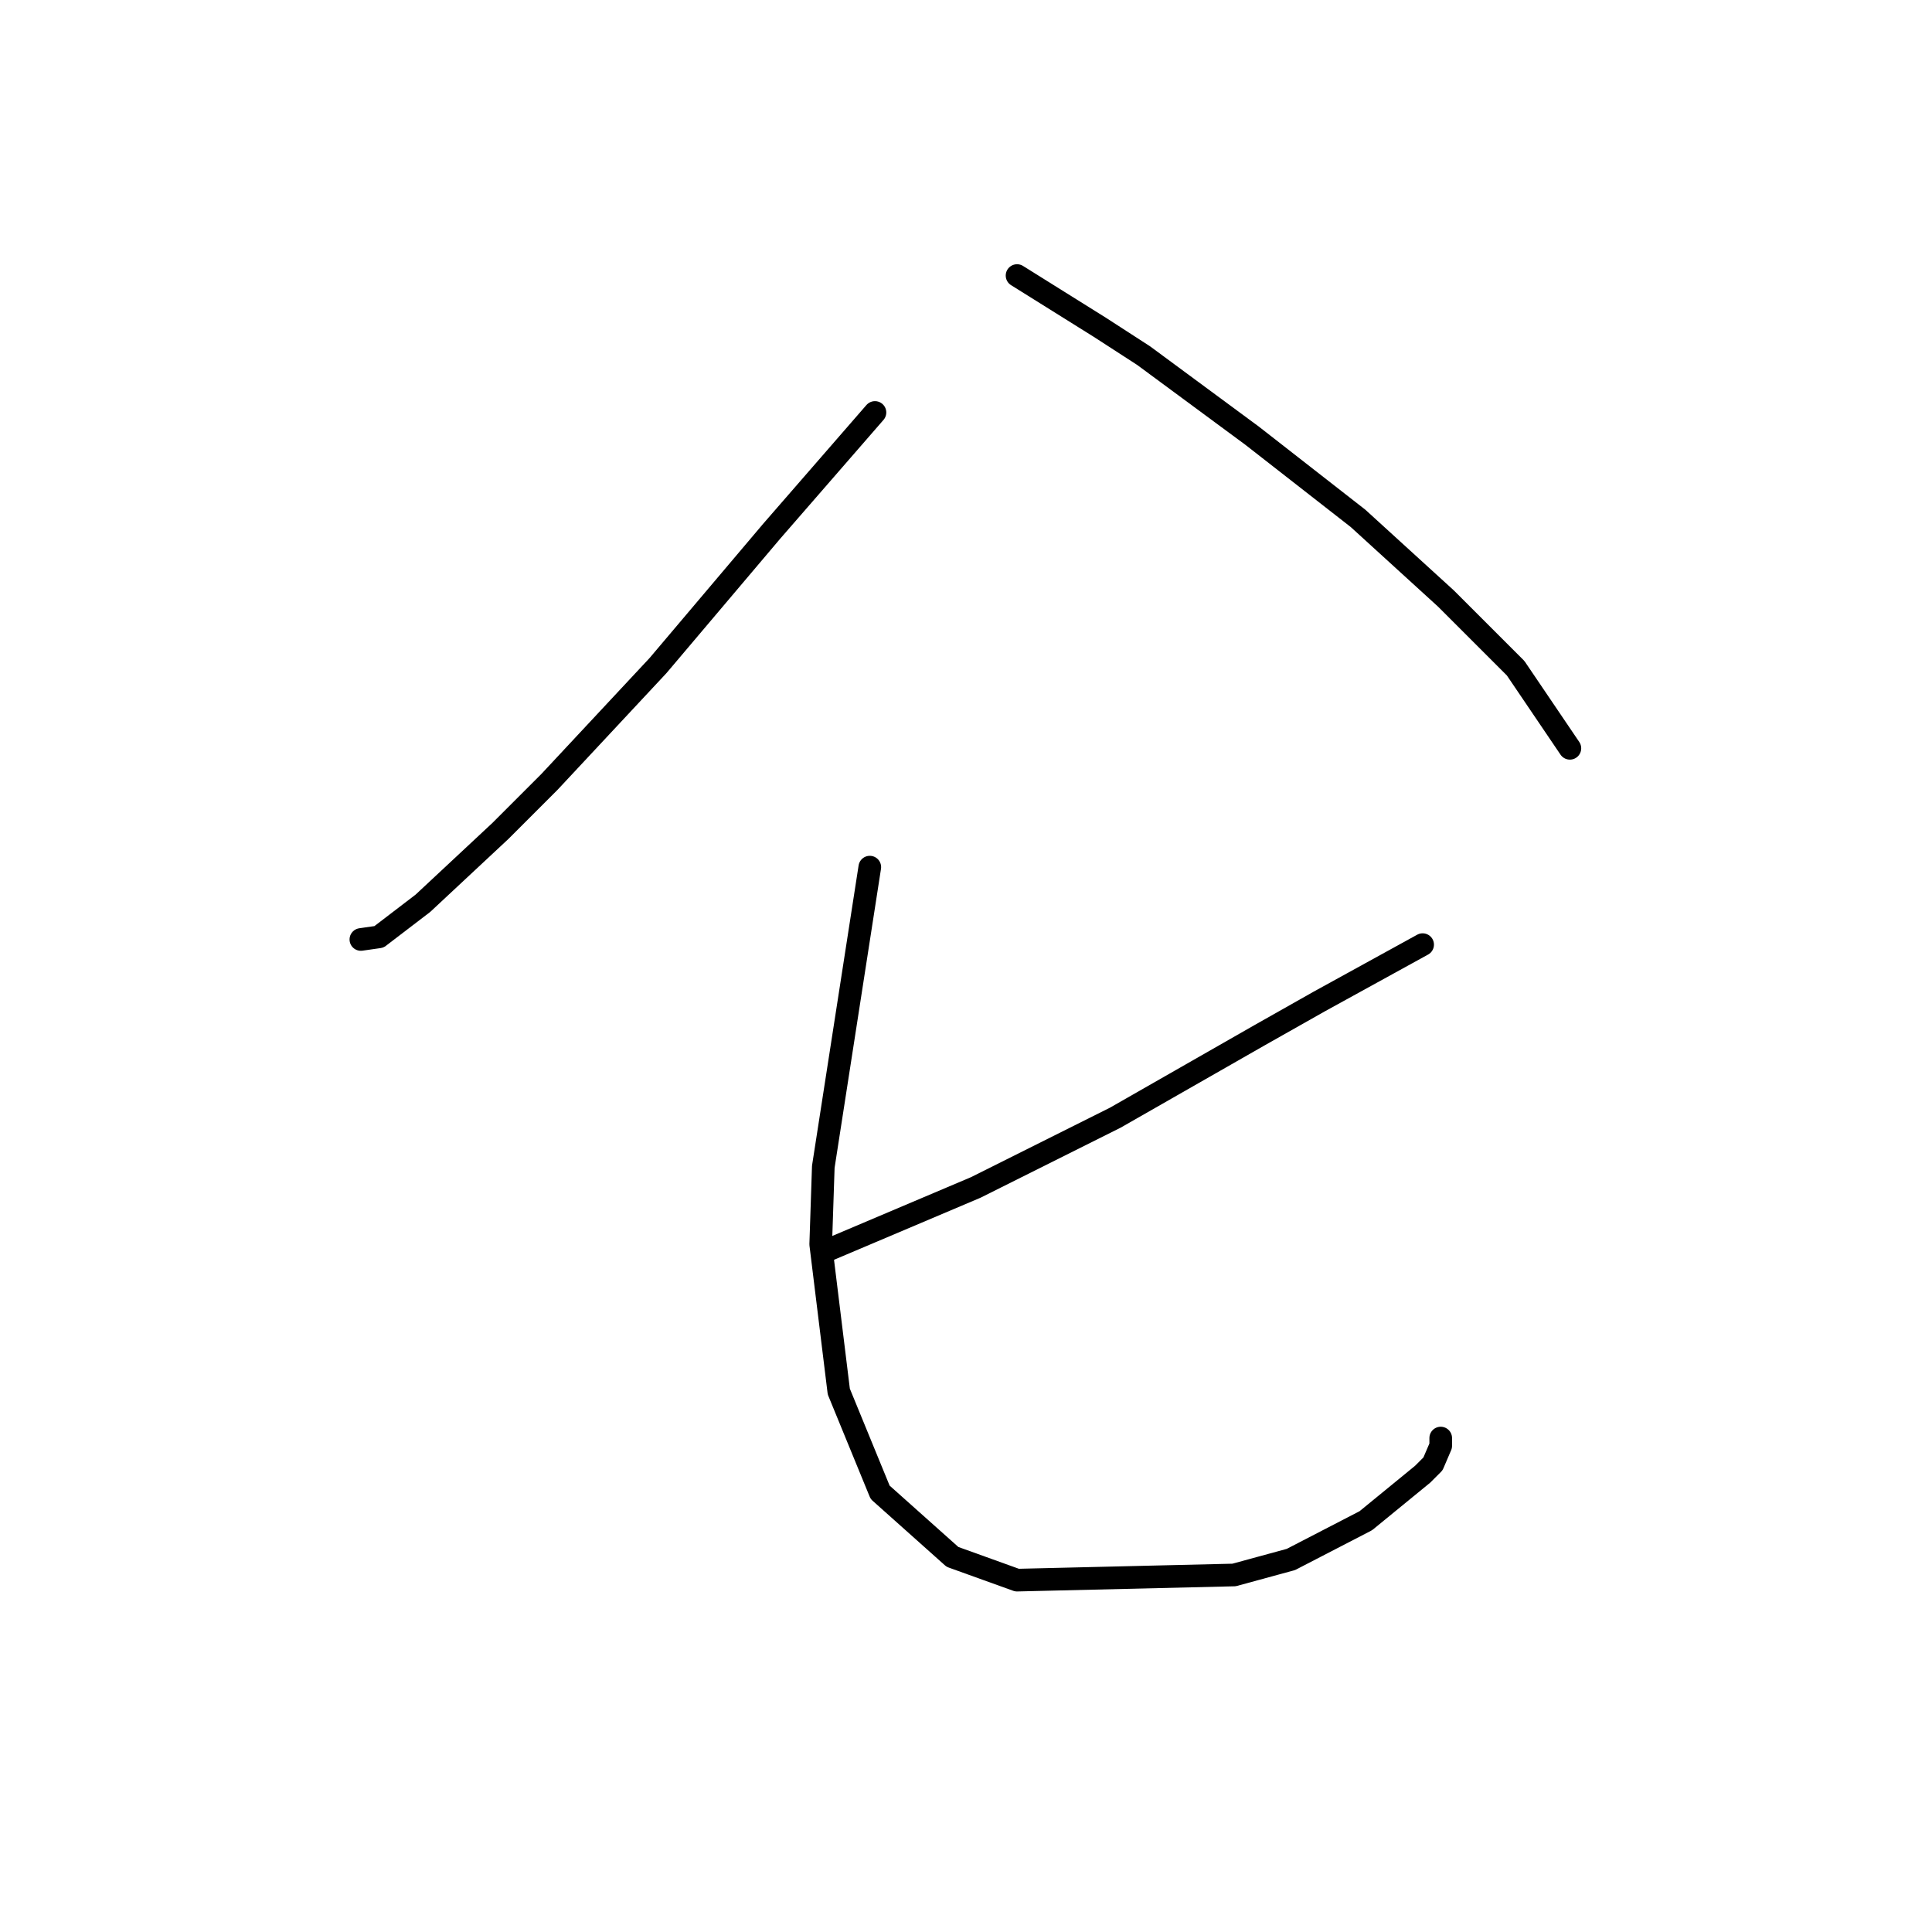 <?xml version="1.0" standalone="no"?>
    <svg width="256" height="256" xmlns="http://www.w3.org/2000/svg" version="1.1">
    <polyline stroke="black" stroke-width="3" stroke-linecap="round" fill="transparent" stroke-linejoin="round" points="115.937 54.654 109.091 62.527 102.245 70.4 87.183 88.2 72.807 103.604 66.303 110.108 56.033 119.692 50.214 124.142 47.818 124.485 47.818 124.485 " />
        <polyline stroke="black" stroke-width="3" stroke-linecap="round" fill="transparent" stroke-linejoin="round" points="134.764 36.512 140.241 39.935 145.718 43.358 151.537 47.123 165.914 57.735 179.949 68.689 191.587 79.3 200.83 88.542 208.018 99.154 208.018 99.154 " />
        <polyline stroke="black" stroke-width="3" stroke-linecap="round" fill="transparent" stroke-linejoin="round" points="188.507 125.169 181.66 128.935 174.814 132.7 166.941 137.15 147.772 148.104 129.287 157.346 109.091 165.904 109.091 165.904 " />
        <polyline stroke="black" stroke-width="3" stroke-linecap="round" fill="transparent" stroke-linejoin="round" points="115.253 114.9 112.172 134.754 109.091 154.608 108.749 164.877 111.145 184.389 116.622 197.739 126.207 206.296 134.764 209.377 163.518 208.693 171.049 206.639 180.976 201.504 188.507 195.343 189.876 193.973 190.903 191.577 190.903 190.55 190.903 190.55 " />
        </svg>